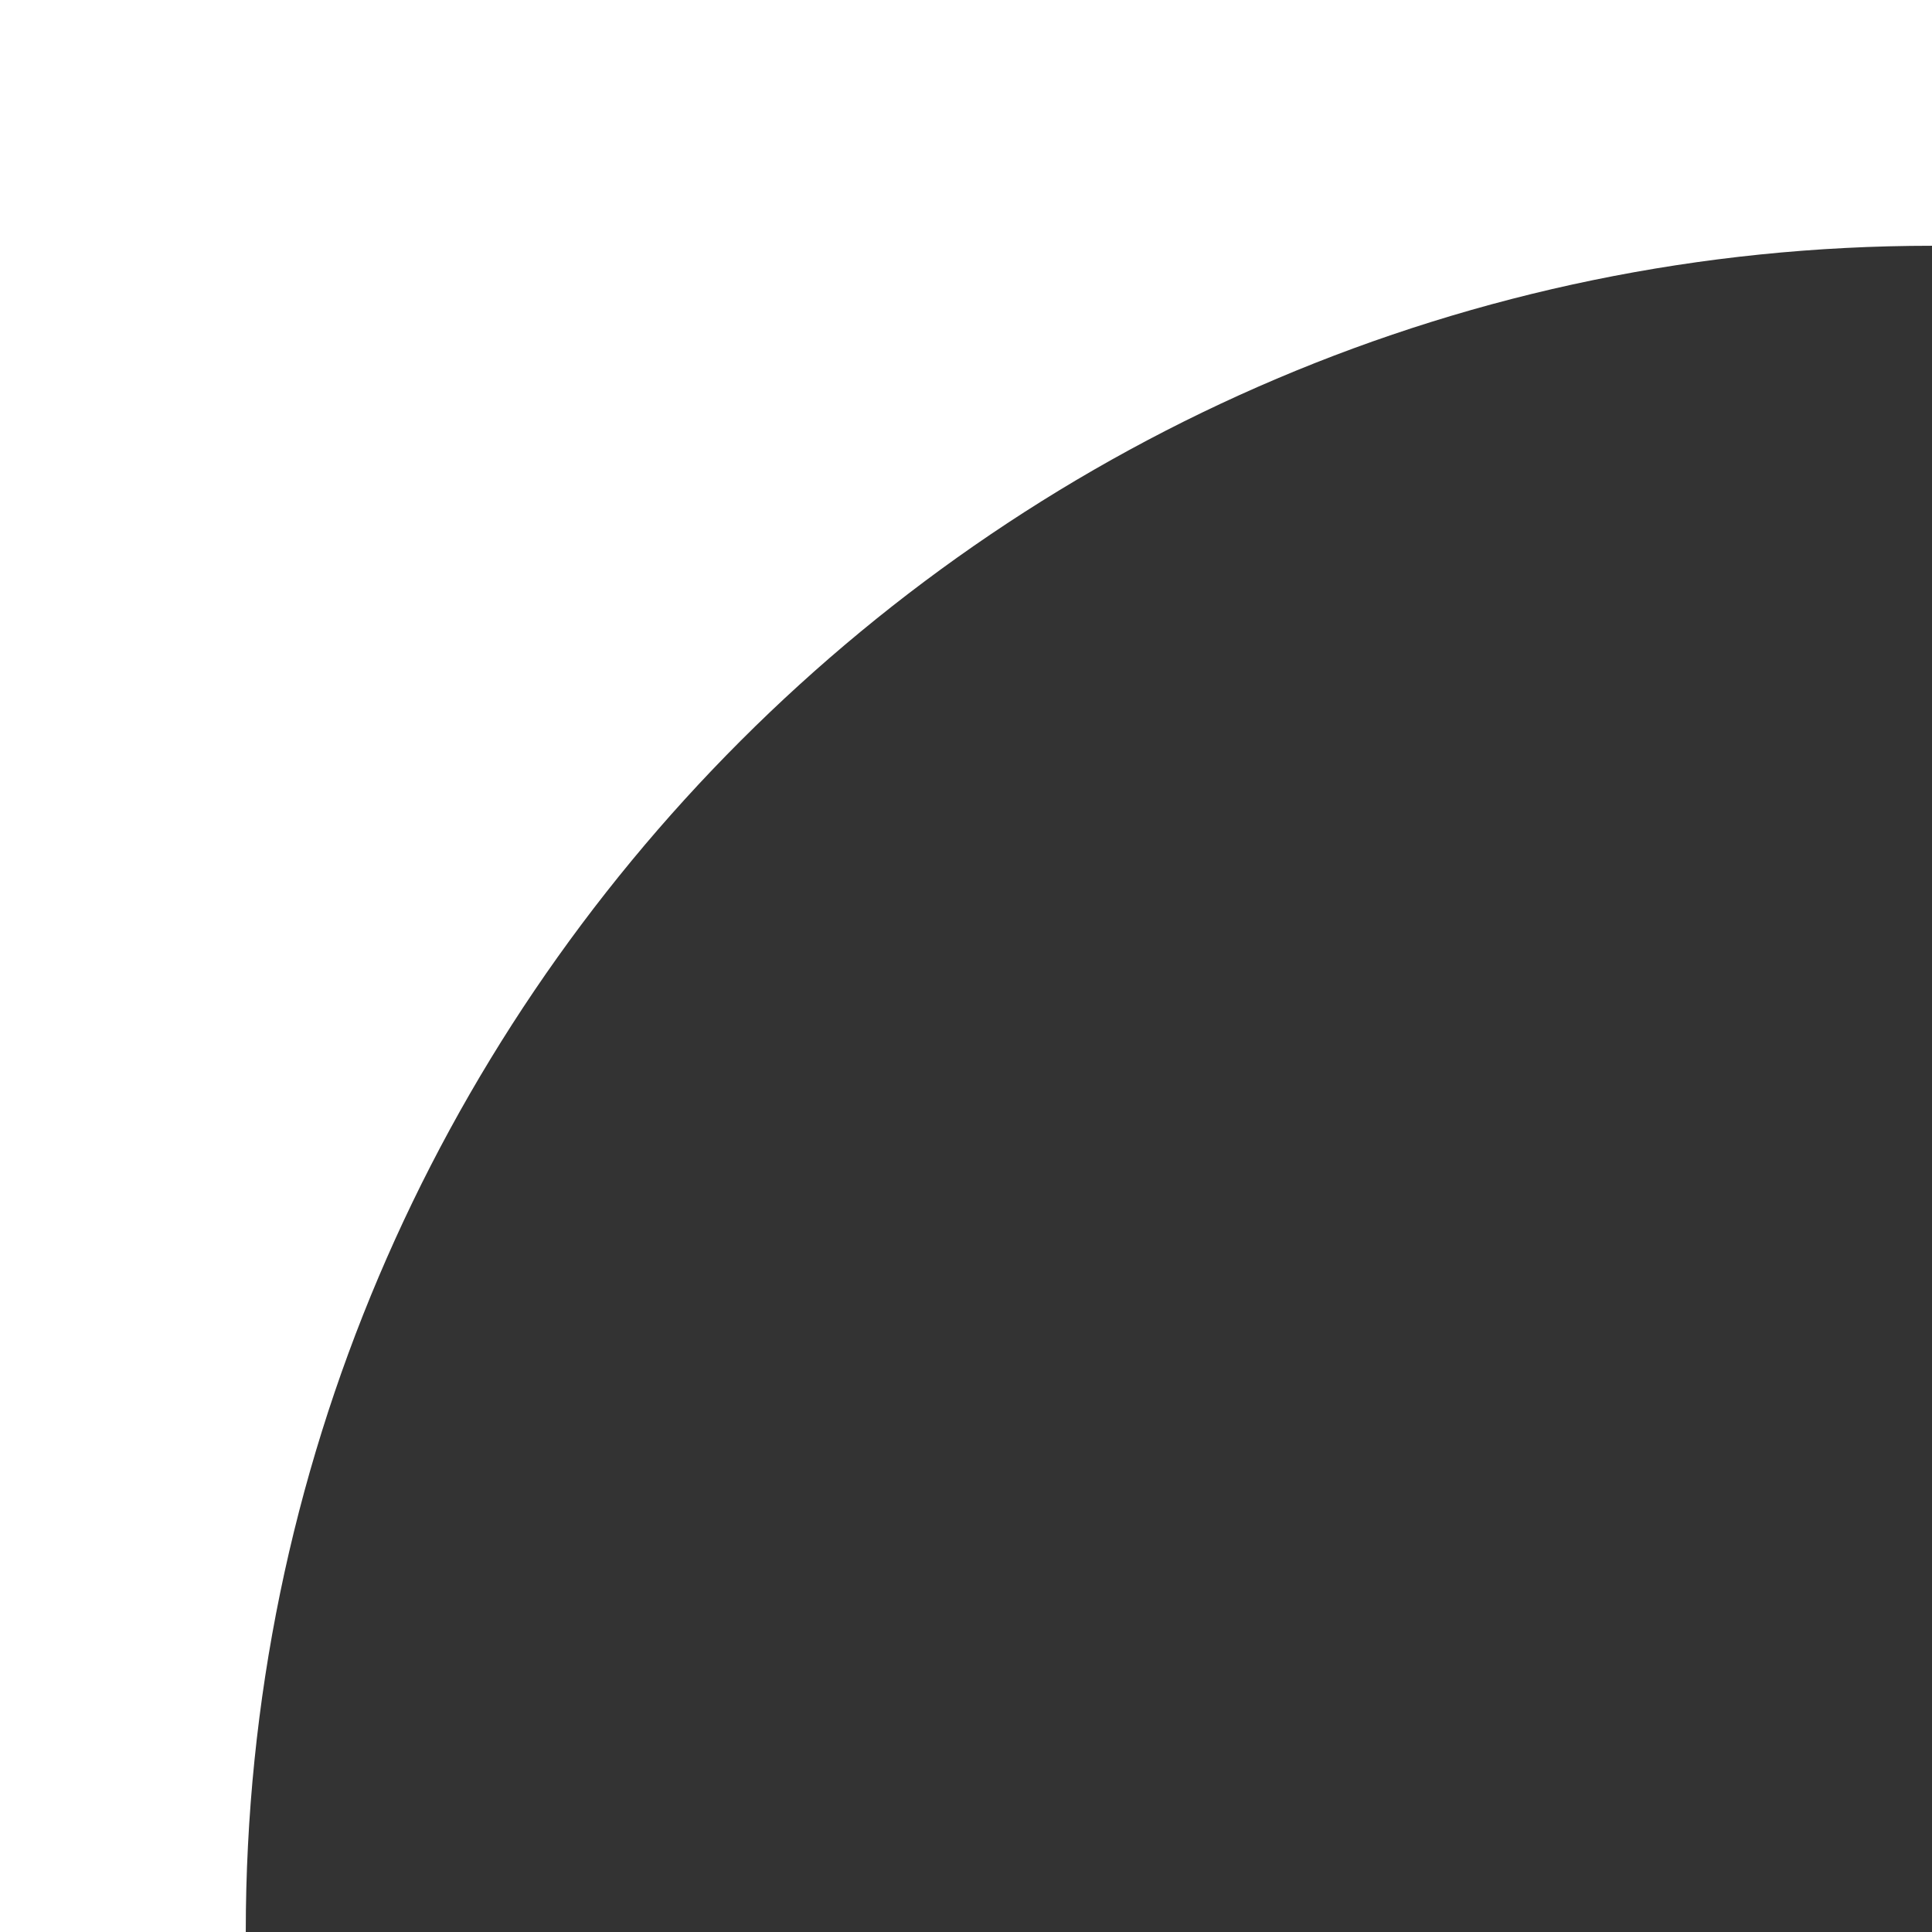 <?xml version="1.0" encoding="utf-8"?>
<!-- Generator: Adobe Illustrator 26.3.0, SVG Export Plug-In . SVG Version: 6.00 Build 0)  -->
<svg version="1.1" id="Layer_1" xmlns="http://www.w3.org/2000/svg" xmlns:xlink="http://www.w3.org/1999/xlink" x="0px" y="0px"
	 viewBox="0 0 28.3 28.3"  xml:space="preserve">
<rect x="0" y="0" width="28.3" height="28.3" fill="#333333" stroke="none"/>
<path fill="#FFFFFF" class="st0" d="M28.3,3.6C14.7,3.6,3.6,14.7,3.6,28.3H0L0,0l28.3,0V3.6z"/>
</svg>
